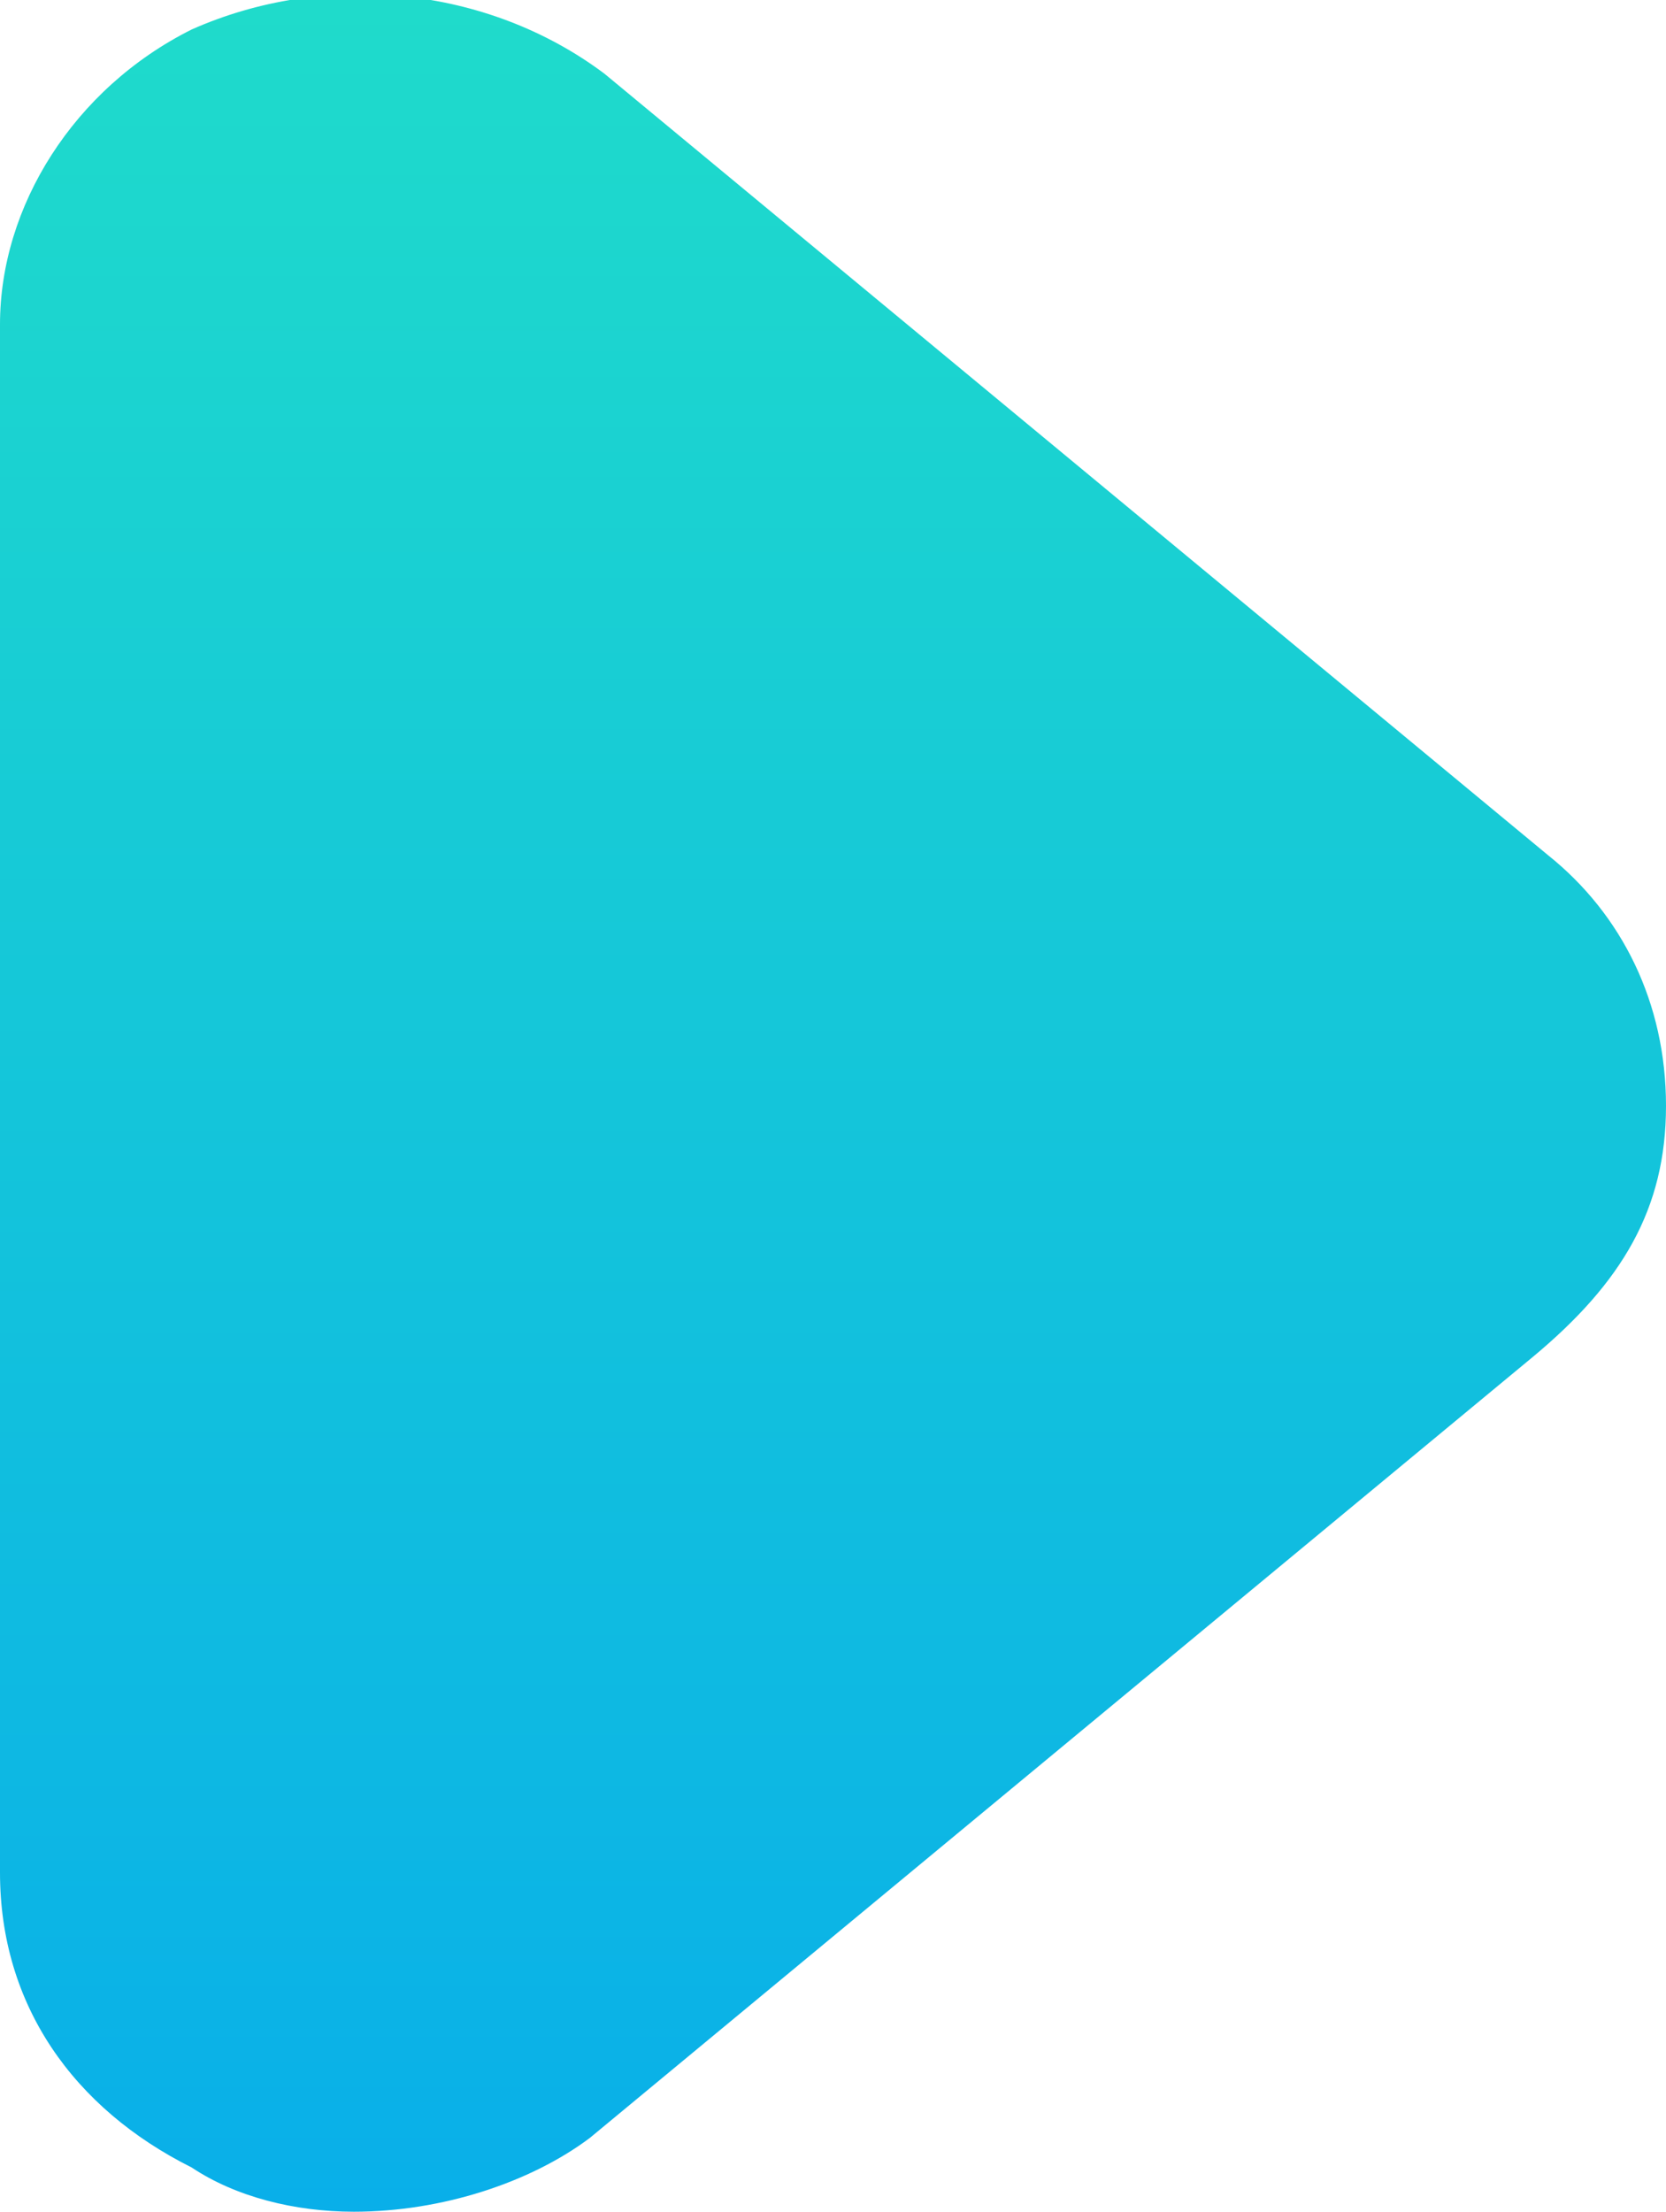 <?xml version="1.0" encoding="utf-8"?>
<!-- Generator: Adobe Illustrator 22.1.0, SVG Export Plug-In . SVG Version: 6.00 Build 0)  -->
<svg version="1.1" id="Слой_1" xmlns="http://www.w3.org/2000/svg" xmlns:xlink="http://www.w3.org/1999/xlink" x="0px" y="0px"
	 viewBox="0 0 11.3 15" style="enable-background:new 0 0 11.3 15;" xml:space="preserve">
<style type="text/css">
	.st0{fill:url(#SVGID_1_);}
</style>
<linearGradient id="SVGID_1_" gradientUnits="userSpaceOnUse" x1="5.625" y1="17" x2="5.625" y2="1.996" gradientTransform="matrix(1 0 0 -1 0 17)">
	<stop  offset="0" style="stop-color:#1FDBCB"/>
	<stop  offset="1" style="stop-color:#09AFE9"/>
</linearGradient>
<path class="st0" d="M2.4,15c-0.4,0-0.8-0.1-1.1-0.3c-0.8-0.4-1.3-1.1-1.3-2V2.2c0-0.8,0.5-1.6,1.3-2c0.9-0.4,2-0.3,2.8,0.3l6.4,5.3
	c0.5,0.4,0.8,1,0.8,1.7S11,8.7,10.4,9.2l-6.4,5.3C3.6,14.8,3,15,2.4,15z"/>
</svg>
